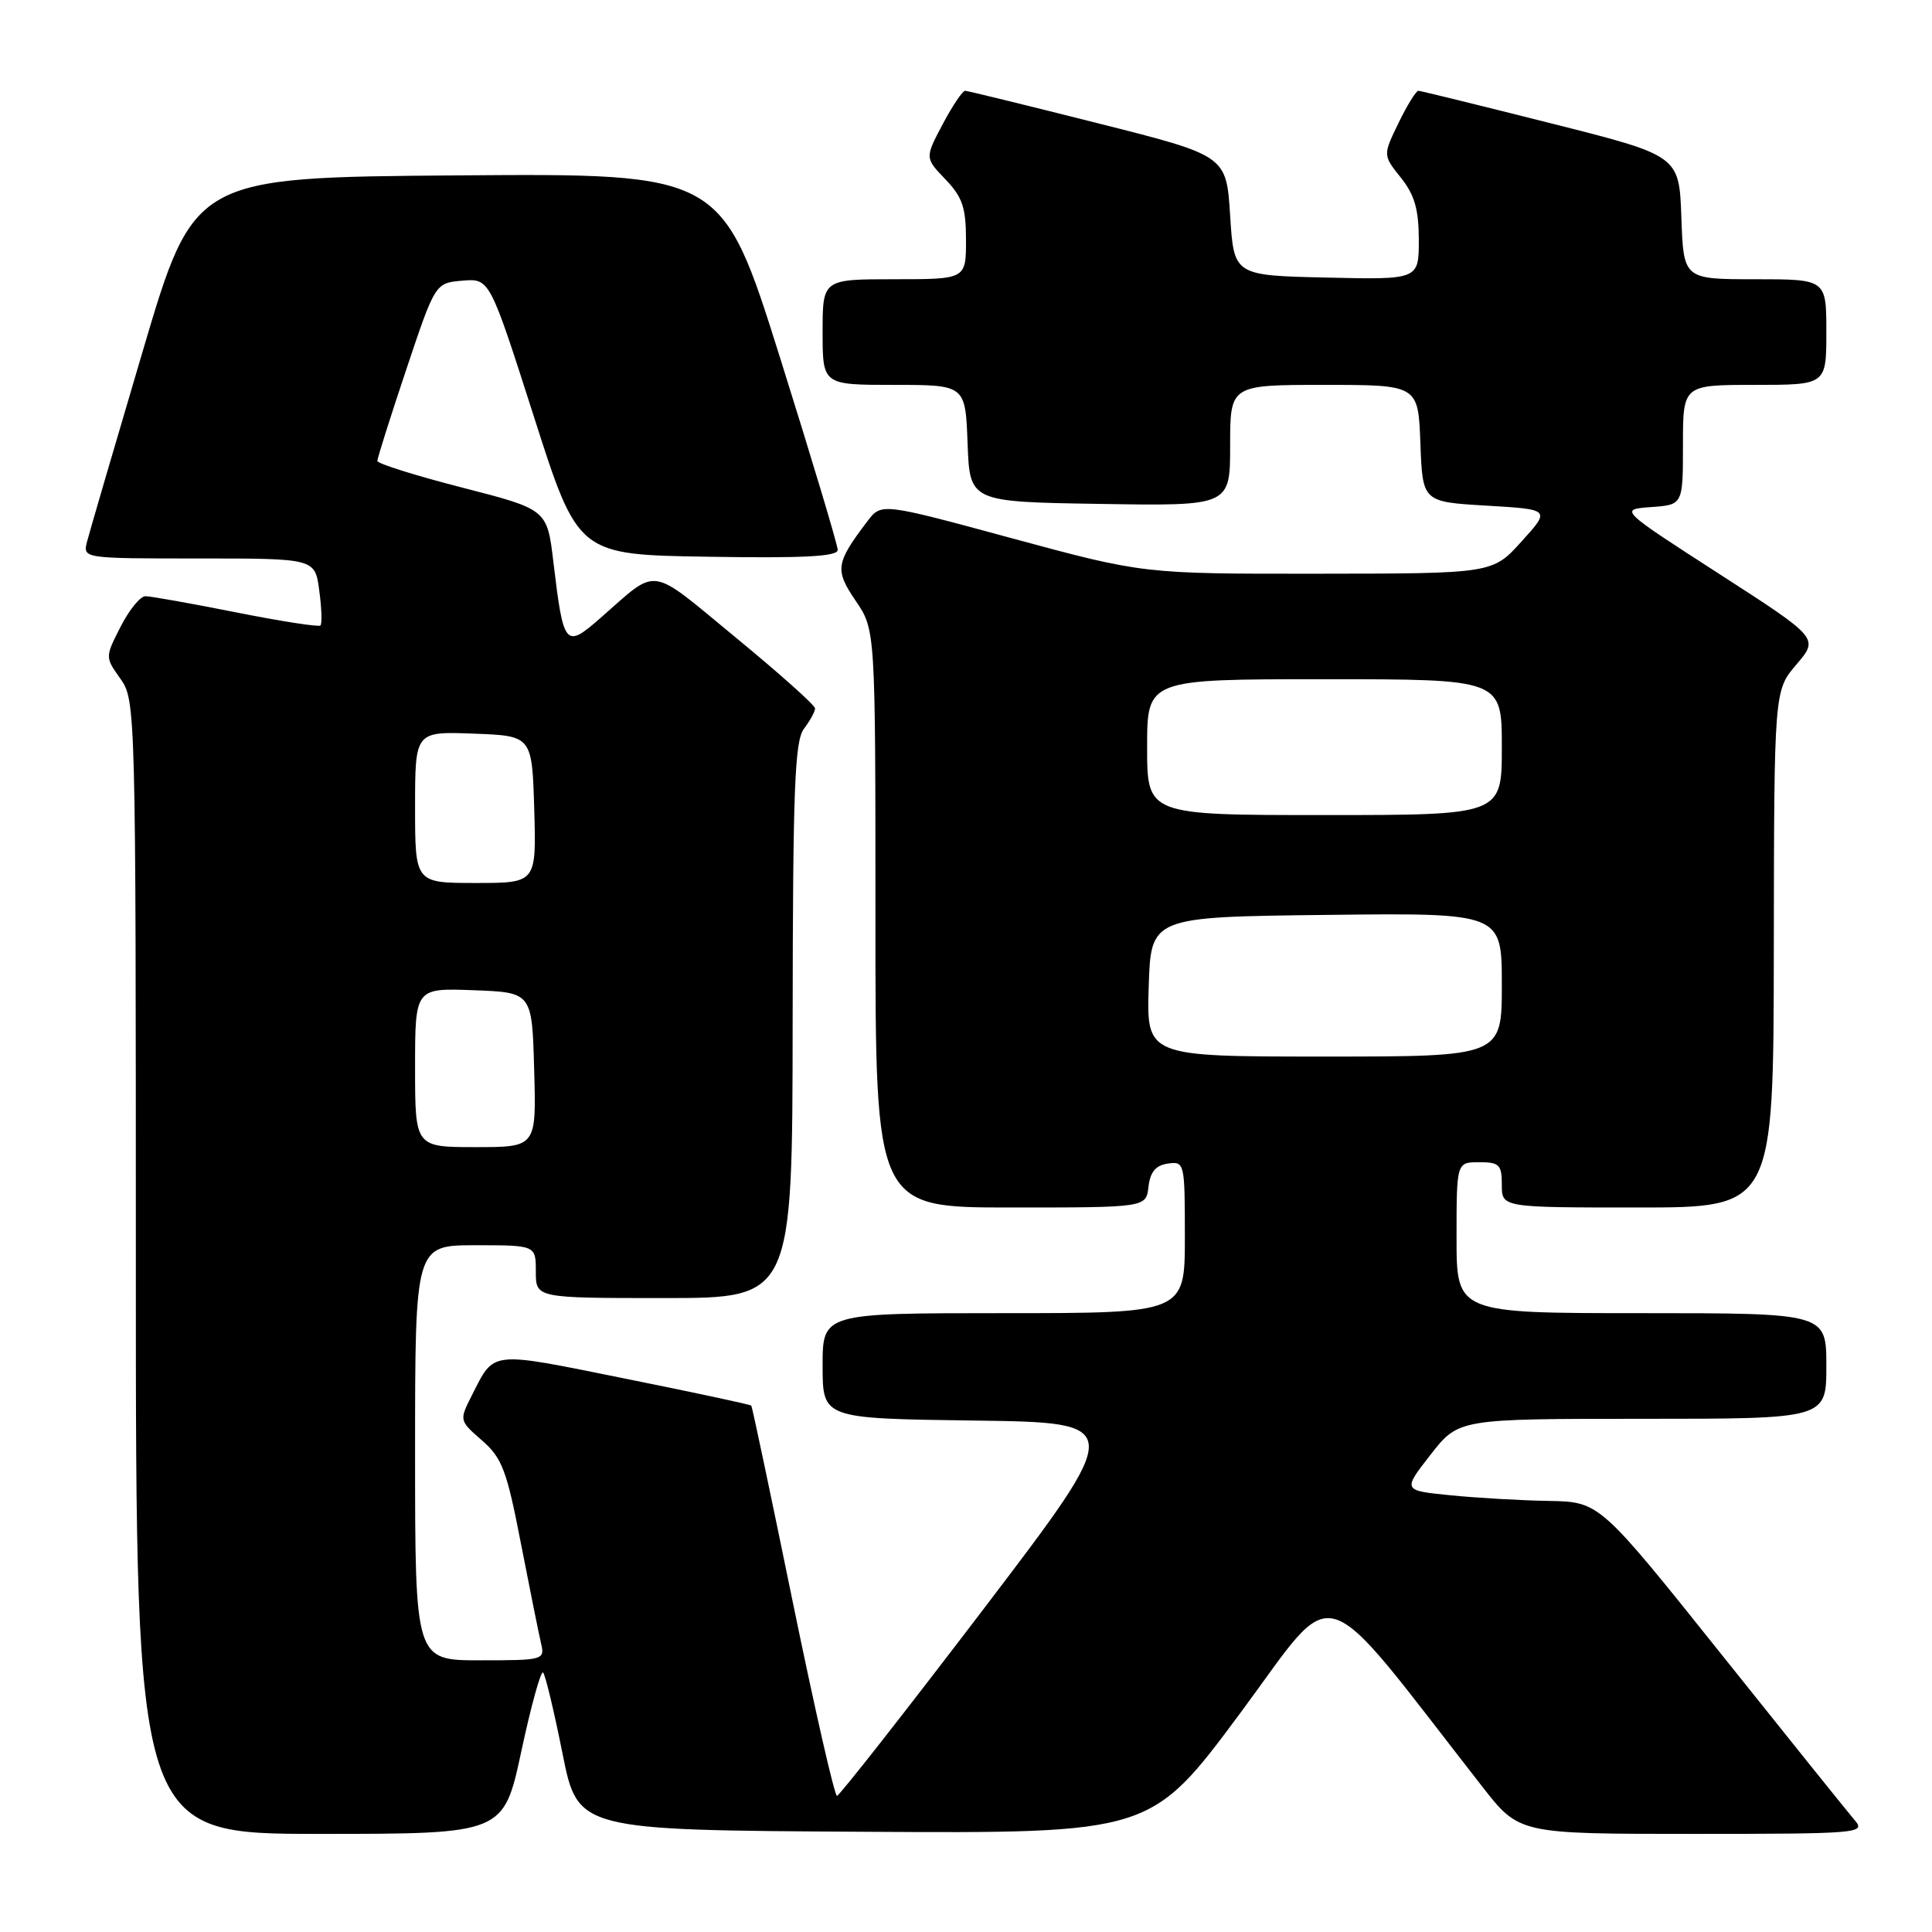 <?xml version="1.0" encoding="UTF-8" standalone="no"?>
<!DOCTYPE svg PUBLIC "-//W3C//DTD SVG 1.1//EN" "http://www.w3.org/Graphics/SVG/1.1/DTD/svg11.dtd" >
<svg xmlns="http://www.w3.org/2000/svg" xmlns:xlink="http://www.w3.org/1999/xlink" version="1.1" viewBox="0 0 256 256">
 <g >
 <path fill="currentColor"
d=" M 69.08 232.05 C 70.37 226.02 71.67 221.33 71.96 221.62 C 72.26 221.91 73.41 226.72 74.53 232.32 C 76.56 242.50 76.56 242.50 114.53 242.72 C 152.50 242.94 152.50 242.94 164.35 226.98 C 177.48 209.30 174.22 208.31 196.42 236.75 C 201.30 243.00 201.30 243.00 224.30 243.00 C 246.12 243.00 247.23 242.91 245.81 241.25 C 244.98 240.29 237.03 230.39 228.13 219.25 C 211.95 199.00 211.95 199.00 205.22 198.88 C 201.53 198.82 195.65 198.48 192.18 198.13 C 185.85 197.50 185.85 197.50 189.56 192.75 C 193.27 188.00 193.27 188.00 217.63 188.00 C 242.00 188.00 242.00 188.00 242.00 181.00 C 242.00 174.00 242.00 174.00 217.50 174.00 C 193.00 174.00 193.00 174.00 193.00 164.00 C 193.00 154.00 193.00 154.00 196.00 154.00 C 198.67 154.00 199.00 154.33 199.00 157.00 C 199.00 160.00 199.00 160.00 217.00 160.00 C 235.00 160.00 235.00 160.00 235.04 125.75 C 235.08 91.50 235.08 91.50 238.05 88.03 C 241.01 84.56 241.01 84.56 227.78 76.03 C 214.55 67.50 214.55 67.50 218.78 67.19 C 223.00 66.89 223.00 66.89 223.00 58.94 C 223.00 51.00 223.00 51.00 232.50 51.00 C 242.00 51.00 242.00 51.00 242.00 44.00 C 242.00 37.00 242.00 37.00 232.54 37.00 C 223.08 37.00 223.08 37.00 222.79 28.81 C 222.50 20.62 222.50 20.62 205.50 16.34 C 196.15 13.98 188.25 12.04 187.95 12.03 C 187.65 12.01 186.46 13.93 185.32 16.28 C 183.24 20.56 183.24 20.56 185.61 23.53 C 187.44 25.81 187.99 27.73 188.00 31.78 C 188.00 37.06 188.00 37.06 175.75 36.78 C 163.50 36.50 163.50 36.50 163.00 28.56 C 162.50 20.62 162.50 20.62 145.50 16.34 C 136.15 13.98 128.23 12.04 127.89 12.03 C 127.55 12.01 126.21 14.01 124.91 16.46 C 122.55 20.92 122.55 20.92 125.27 23.76 C 127.53 26.12 128.00 27.51 128.00 31.80 C 128.00 37.00 128.00 37.00 118.50 37.00 C 109.00 37.00 109.00 37.00 109.00 44.00 C 109.00 51.00 109.00 51.00 118.46 51.00 C 127.92 51.00 127.92 51.00 128.21 58.75 C 128.50 66.50 128.50 66.50 145.75 66.77 C 163.00 67.05 163.00 67.05 163.00 59.02 C 163.00 51.00 163.00 51.00 175.46 51.00 C 187.92 51.00 187.92 51.00 188.21 58.75 C 188.50 66.50 188.50 66.50 196.98 67.00 C 205.46 67.50 205.46 67.50 201.61 71.75 C 197.77 76.00 197.77 76.00 174.63 76.02 C 151.50 76.04 151.50 76.04 134.14 71.34 C 116.79 66.63 116.79 66.63 114.94 69.06 C 110.72 74.63 110.59 75.50 113.39 79.62 C 116.00 83.46 116.00 83.46 116.00 121.73 C 116.00 160.00 116.00 160.00 133.93 160.00 C 151.87 160.00 151.87 160.00 152.18 157.25 C 152.41 155.28 153.14 154.41 154.75 154.18 C 156.96 153.87 157.00 154.06 157.00 163.93 C 157.00 174.00 157.00 174.00 133.00 174.00 C 109.00 174.00 109.00 174.00 109.00 180.98 C 109.00 187.96 109.00 187.96 129.07 188.23 C 149.13 188.50 149.13 188.50 130.32 213.21 C 119.97 226.80 111.23 237.93 110.91 237.96 C 110.58 237.98 107.95 226.41 105.04 212.25 C 102.14 198.09 99.67 186.39 99.55 186.25 C 99.43 186.11 91.83 184.48 82.67 182.64 C 64.73 179.02 65.56 178.93 62.54 184.86 C 60.84 188.22 60.84 188.22 63.86 190.86 C 66.53 193.18 67.15 194.82 69.02 204.50 C 70.20 210.55 71.40 216.51 71.69 217.75 C 72.21 219.95 72.03 220.00 63.61 220.00 C 55.00 220.00 55.00 220.00 55.00 192.50 C 55.00 165.00 55.00 165.00 63.00 165.00 C 71.00 165.00 71.00 165.00 71.00 168.50 C 71.00 172.00 71.00 172.00 88.00 172.00 C 105.00 172.00 105.00 172.00 105.03 135.25 C 105.06 104.52 105.30 98.18 106.53 96.56 C 107.34 95.49 108.00 94.28 108.00 93.87 C 108.00 93.45 103.26 89.22 97.47 84.46 C 85.80 74.85 87.35 75.08 79.56 81.89 C 74.90 85.97 74.67 85.69 73.33 74.50 C 72.50 67.50 72.50 67.50 61.25 64.61 C 55.06 63.02 50.00 61.43 50.00 61.08 C 50.00 60.72 51.72 55.27 53.83 48.97 C 57.67 37.50 57.67 37.50 61.27 37.19 C 64.88 36.89 64.88 36.89 70.74 55.19 C 76.59 73.50 76.59 73.50 93.80 73.77 C 106.48 73.98 111.00 73.74 111.00 72.87 C 111.00 72.22 107.55 60.73 103.34 47.33 C 95.67 22.97 95.67 22.97 60.70 23.24 C 25.72 23.50 25.72 23.50 18.92 46.50 C 15.18 59.15 11.86 70.51 11.54 71.75 C 10.96 74.00 10.96 74.00 26.35 74.00 C 41.74 74.00 41.74 74.00 42.30 78.23 C 42.62 80.56 42.69 82.65 42.46 82.88 C 42.23 83.10 37.20 82.32 31.27 81.14 C 25.35 79.96 19.95 79.00 19.27 79.00 C 18.59 79.00 17.11 80.82 15.98 83.04 C 13.92 87.08 13.92 87.08 15.96 89.94 C 17.97 92.77 18.00 93.92 18.00 167.90 C 18.00 243.00 18.00 243.00 42.37 243.00 C 66.73 243.00 66.73 243.00 69.08 232.05 Z  M 55.00 141.46 C 55.00 130.92 55.00 130.92 62.75 131.21 C 70.50 131.50 70.50 131.50 70.78 141.75 C 71.07 152.00 71.07 152.00 63.03 152.00 C 55.00 152.00 55.00 152.00 55.00 141.46 Z  M 152.21 130.75 C 152.50 121.50 152.50 121.50 175.75 121.23 C 199.00 120.96 199.00 120.96 199.00 130.48 C 199.00 140.00 199.00 140.00 175.46 140.00 C 151.92 140.00 151.92 140.00 152.21 130.75 Z  M 55.00 106.96 C 55.00 96.92 55.00 96.92 62.75 97.21 C 70.50 97.50 70.50 97.50 70.79 107.25 C 71.07 117.00 71.07 117.00 63.04 117.00 C 55.00 117.00 55.00 117.00 55.00 106.96 Z  M 152.00 99.00 C 152.00 90.00 152.00 90.00 175.50 90.00 C 199.00 90.00 199.00 90.00 199.00 99.00 C 199.00 108.00 199.00 108.00 175.50 108.00 C 152.00 108.00 152.00 108.00 152.00 99.00 Z "/>
</g>
</svg>